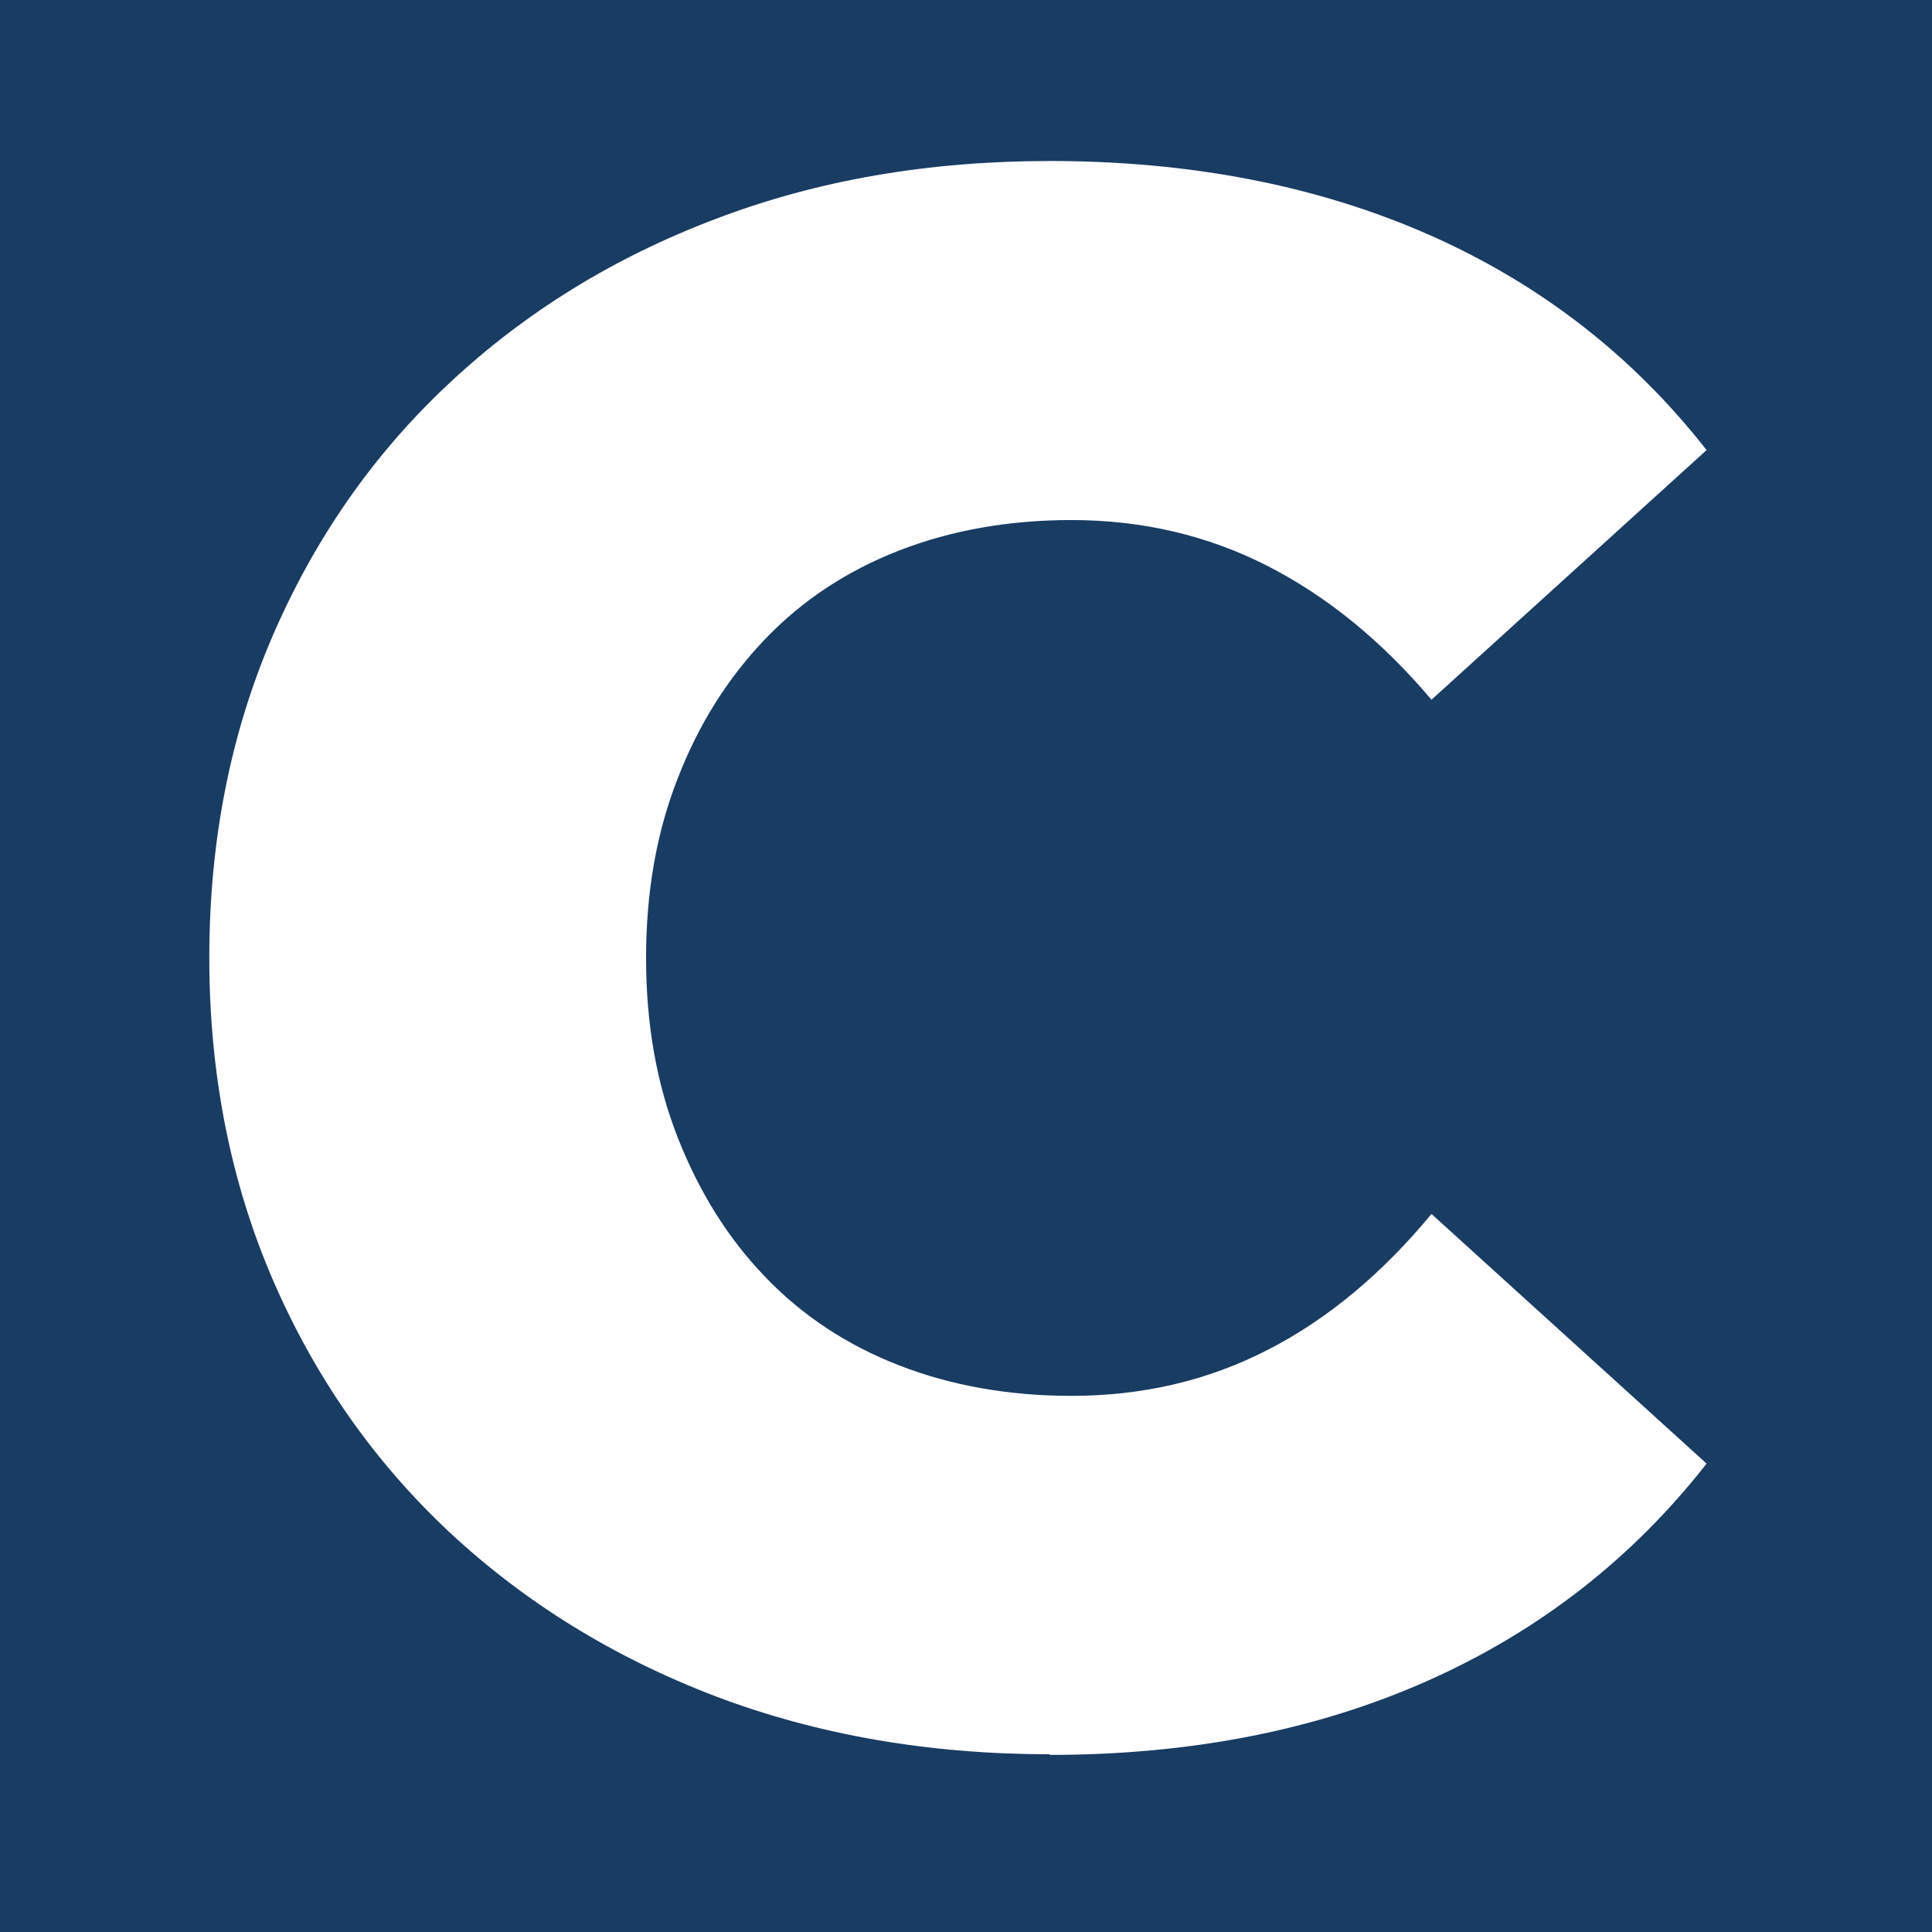 <svg width="120" height="120" viewBox="0 0 120 120" fill="none" xmlns="http://www.w3.org/2000/svg">
<rect width="120" height="120" fill="#193C63"/>
<path d="M65.189 108.96C57.689 108.96 50.779 107.756 44.459 105.365C38.14 102.956 32.628 99.558 27.922 95.173C23.217 90.768 19.556 85.534 16.937 79.47C14.319 73.386 13 66.729 13 59.48C13 52.231 14.319 45.555 16.937 39.491C19.556 33.427 23.217 28.172 27.922 23.787C32.628 19.383 38.14 15.985 44.459 13.595C50.779 11.185 57.689 10 65.189 10C73.95 10 81.785 11.521 88.715 14.563C95.625 17.605 101.393 22.069 106 27.955L88.912 43.461C85.841 39.826 82.455 37.061 78.754 35.165C75.052 33.269 70.977 32.301 66.548 32.301C62.67 32.301 59.087 32.933 55.838 34.197C52.59 35.461 49.814 37.298 47.511 39.708C45.208 42.118 43.396 44.982 42.097 48.34C40.778 51.698 40.128 55.411 40.128 59.5C40.128 63.589 40.778 67.302 42.097 70.66C43.416 74.018 45.208 76.902 47.511 79.292C49.814 81.702 52.59 83.539 55.838 84.803C59.087 86.067 62.67 86.699 66.548 86.699C70.977 86.699 75.033 85.751 78.754 83.835C82.455 81.939 85.841 79.114 88.912 75.401L106 90.907C101.393 96.793 95.625 101.296 88.715 104.378C81.805 107.459 73.97 109 65.189 109V108.96Z" fill="white"/>
</svg>
